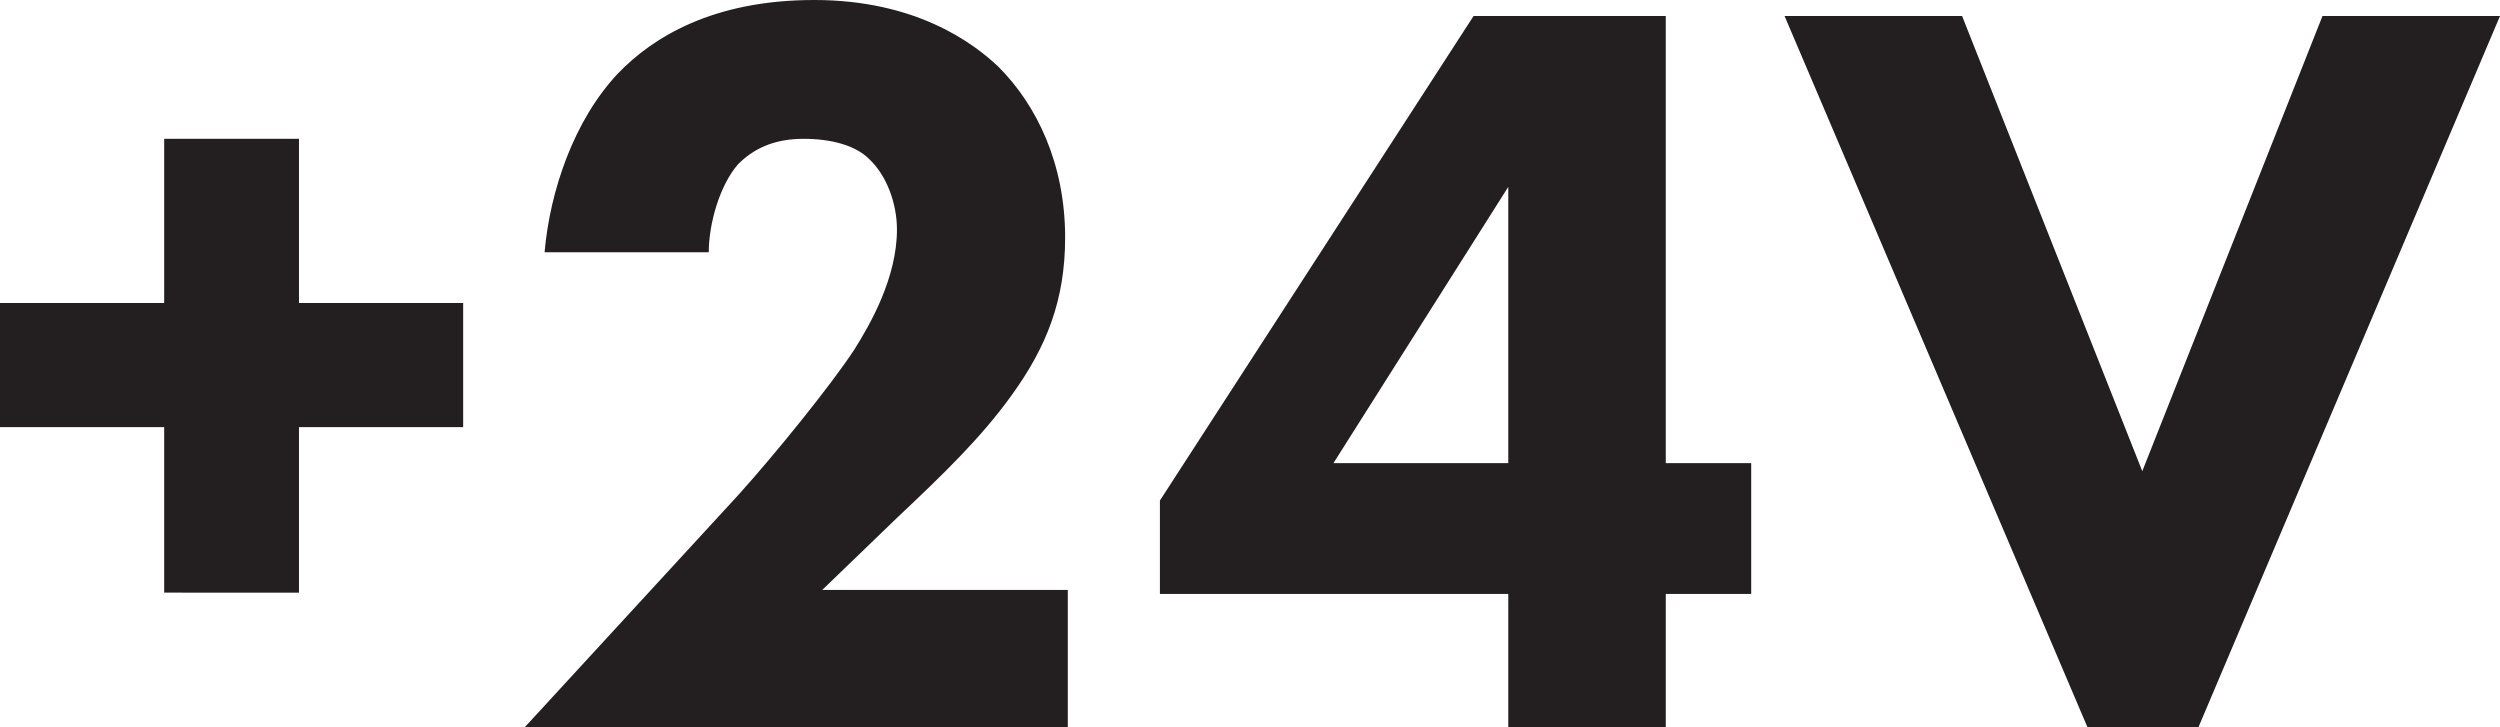 <?xml version="1.0" encoding="UTF-8"?><svg id="Layer_2" xmlns="http://www.w3.org/2000/svg" viewBox="0 0 18.73 5.45"><defs><style>.cls-1{fill:#231f20;}</style></defs><g id="Layer_1-2"><g><path class="cls-1" d="M0,2.27H1.23V1.04h1.01v1.23h1.23v.93h-1.23v1.24H1.23v-1.24H0v-.93Z"/><path class="cls-1" d="M8.01,5.45H3.93l1.6-1.74c.28-.31,.7-.83,.87-1.09,.12-.19,.32-.54,.32-.9,0-.2-.08-.41-.21-.53-.1-.1-.28-.15-.49-.15-.23,0-.38,.08-.49,.19-.14,.16-.22,.45-.22,.66h-1.23c.04-.46,.22-.99,.55-1.34,.26-.27,.71-.55,1.47-.55s1.19,.32,1.38,.5c.29,.29,.5,.73,.5,1.28,0,.47-.14,.82-.4,1.18-.23,.32-.51,.59-.86,.92l-.56,.54h1.84v1.04Z"/><path class="cls-1" d="M12.48,3.47h.64v.98h-.64v1.01h-1.18v-1.01h-2.61v-.7L11.04,.12h1.44V3.47Zm-1.18,0V1.4l-1.31,2.07h1.31Z"/><path class="cls-1" d="M14.7,.12l1.35,3.41L17.4,.12h1.33l-2.26,5.33h-.83L13.37,.12h1.33Z"/></g></g></svg>